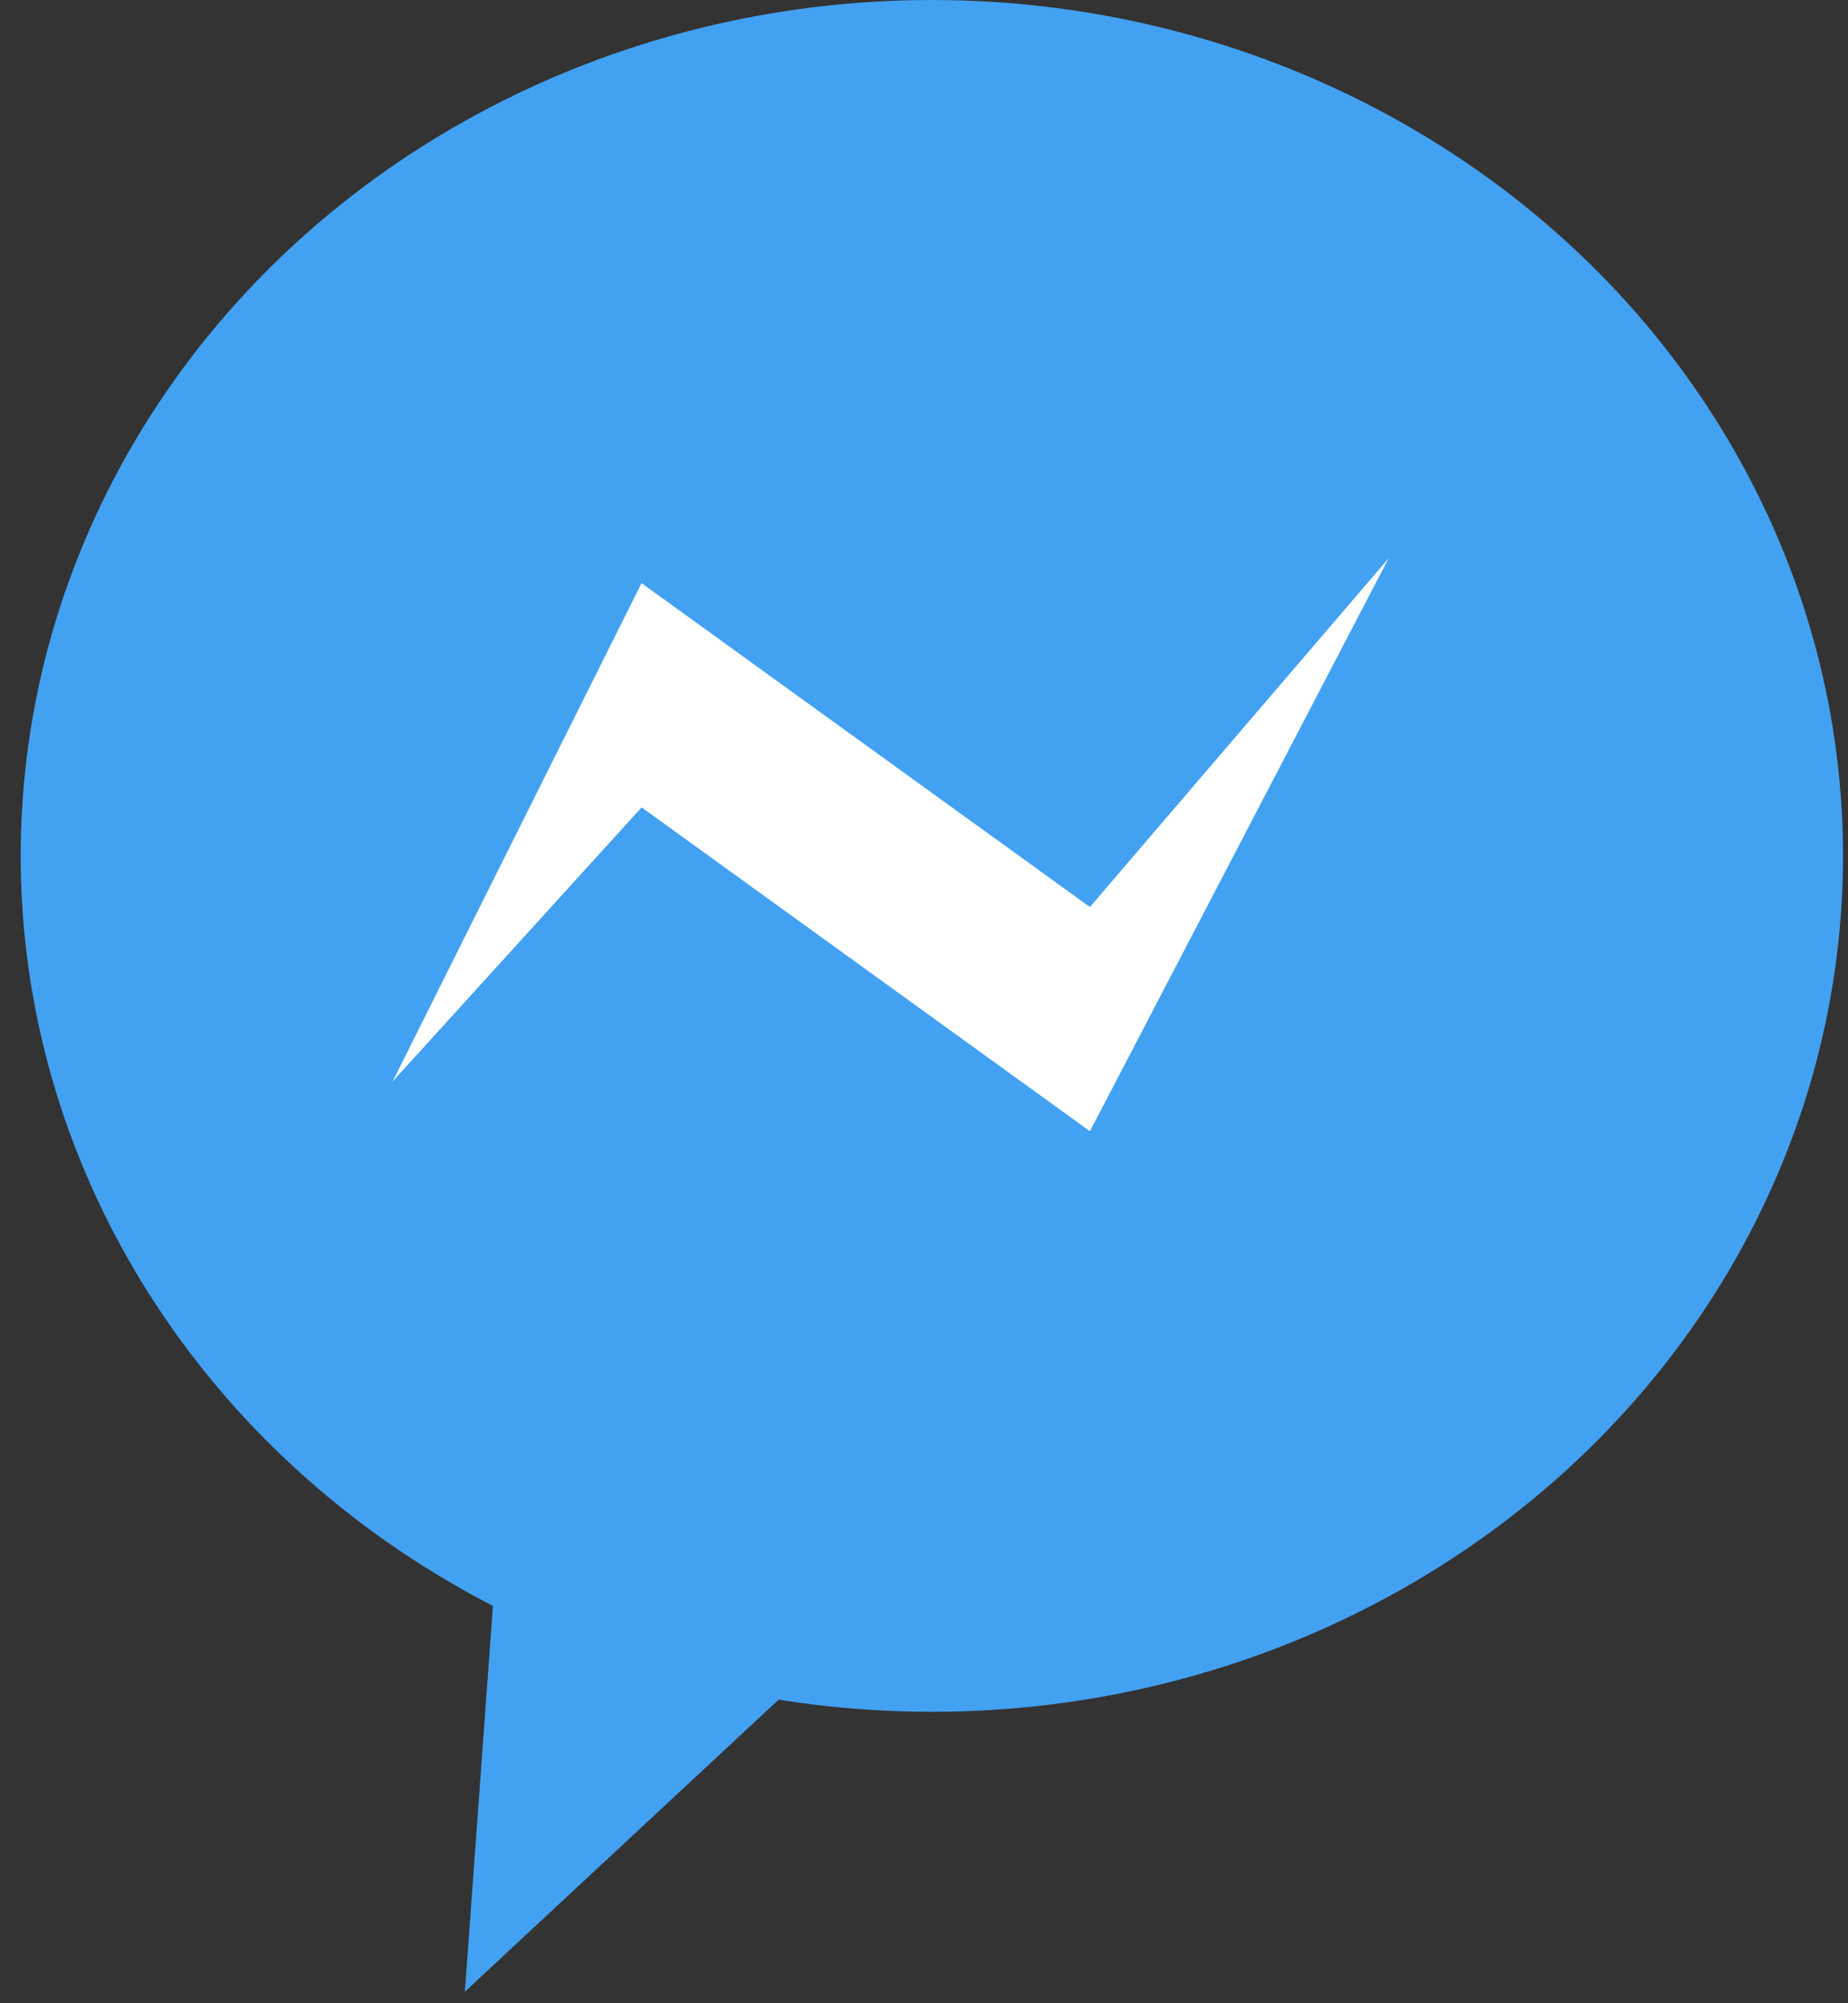 <svg xmlns="http://www.w3.org/2000/svg" width="36" height="39" viewBox="0 0 36 39">
    <rect x="0" y="0" width="36" height="39" fill="#333333" stroke="none"/>
    <g fill="none" fill-rule="evenodd" transform="translate(.403)">
        <ellipse cx="17.75" cy="16.663" fill="#43A1F2" rx="17.75" ry="16.663"/>
        <path fill="#FFF" d="M7.245 21.055l4.85-9.702 8.734 6.305 5.82-6.79-5.82 11.155-8.733-6.305z"/>
        <path fill="#43A1F2" d="M9.418 28.255l-.765 10.52 9.995-9.297z"/>
    </g>
</svg>

